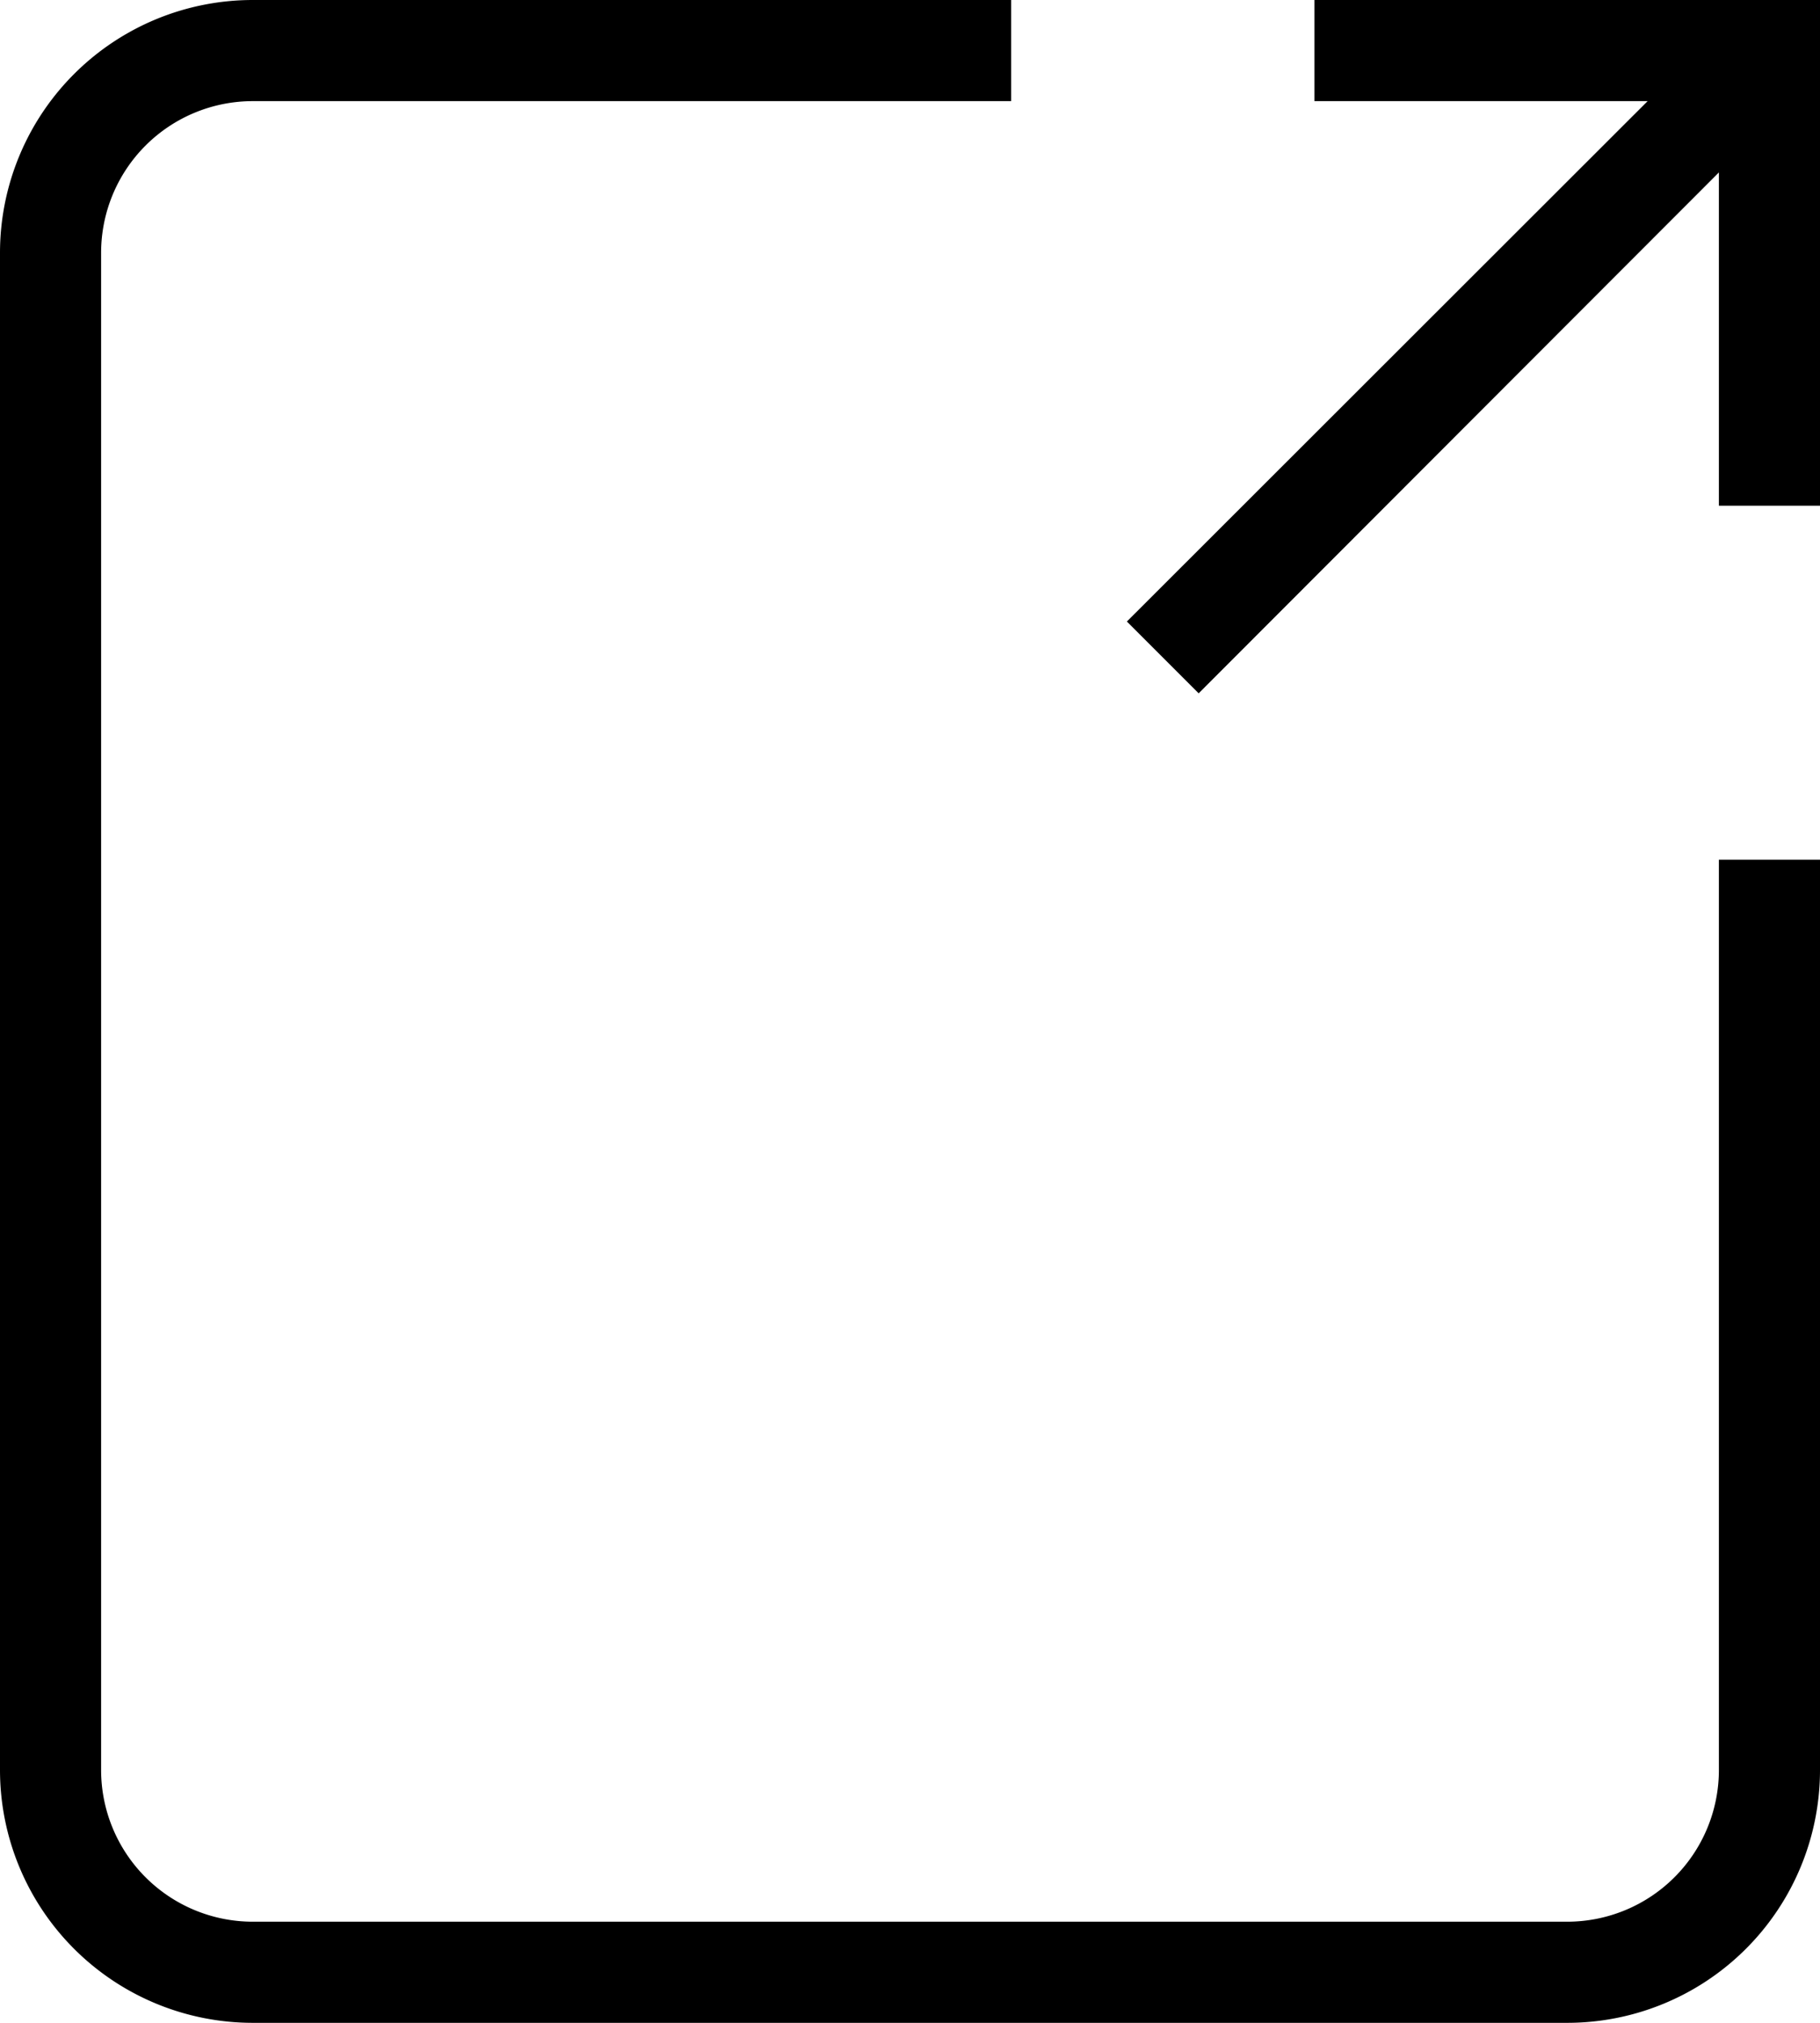 <svg xmlns="http://www.w3.org/2000/svg" viewBox="0 0 36 40"><title>Icon--externallink-black-48x48</title><path d="M35,44H9a5,5,0,0,1-5-5V9A5,5,0,0,1,9,4H24V6H9A3,3,0,0,0,6,9V39a3,3,0,0,0,3,3H35a3,3,0,0,0,3-3V21h2V39A5,5,0,0,1,35,44Z" transform="translate(-4 -4)"/><polygon points="26 0 26 2 32.59 2 22.29 12.29 23.71 13.71 34 3.41 34 10 36 10 36 0 26 0"/></svg>